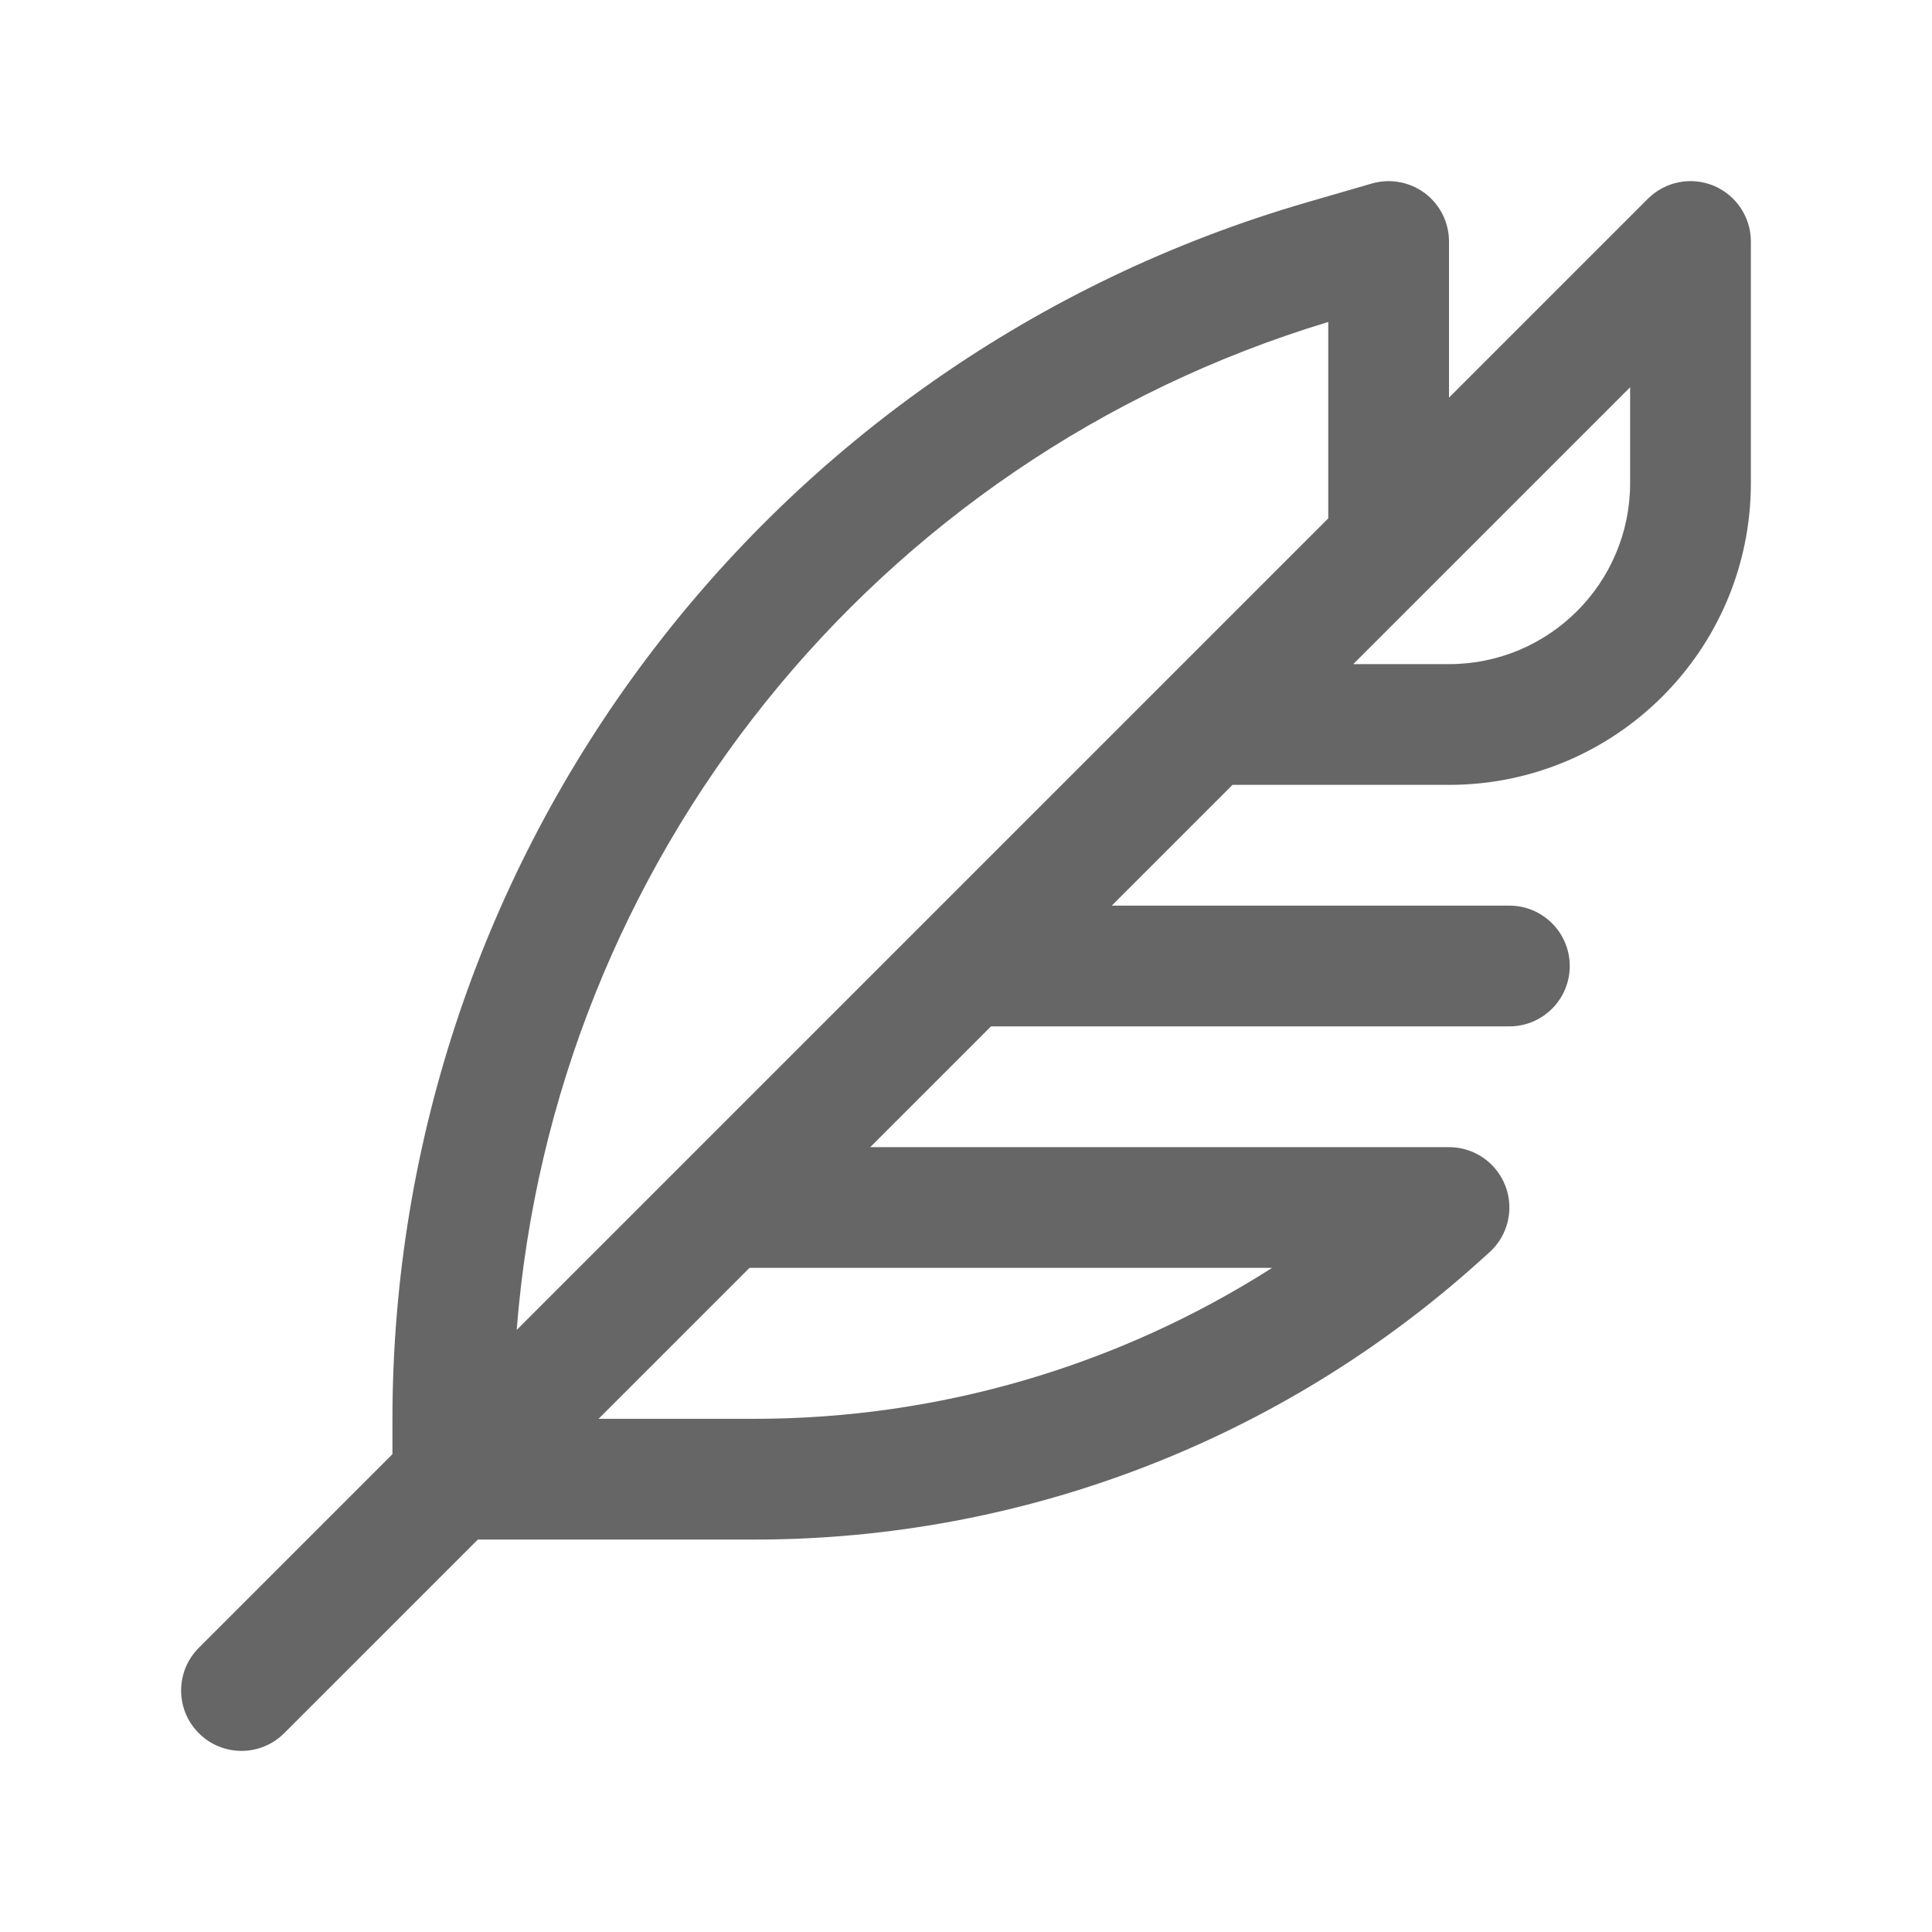 <svg width="32" height="32" viewBox="0 0 32 32" fill="none" xmlns="http://www.w3.org/2000/svg">
<path fill-rule="evenodd" clip-rule="evenodd" d="M28.383 3.076C28.756 3.231 29 3.596 29 4V8C29 10.761 26.761 13 24 13H20.414L18.414 15H25C25.552 15 26 15.448 26 16C26 16.552 25.552 17 25 17H16.414L14.414 19H24C24.414 19 24.785 19.255 24.934 19.642C25.082 20.028 24.977 20.466 24.669 20.743L24.5 20.895C21.206 23.86 16.932 25.5 12.5 25.5H7.914L4.707 28.707C4.317 29.098 3.683 29.098 3.293 28.707C2.902 28.317 2.902 27.683 3.293 27.293L6.5 24.086V23.519C6.5 14.176 12.672 5.957 21.645 3.352L22.721 3.04C23.023 2.952 23.349 3.012 23.601 3.2C23.852 3.389 24 3.685 24 4V6.586L27.293 3.293C27.579 3.007 28.009 2.921 28.383 3.076ZM22 8.586V5.333C14.471 7.609 9.166 14.272 8.558 22.028L22 8.586ZM9.914 23.5H12.5C15.554 23.5 18.525 22.623 21.07 21H12.414L9.914 23.5ZM22.414 11H24C25.657 11 27 9.657 27 8V6.414L22.414 11Z" fill="#666666"/>
</svg>
